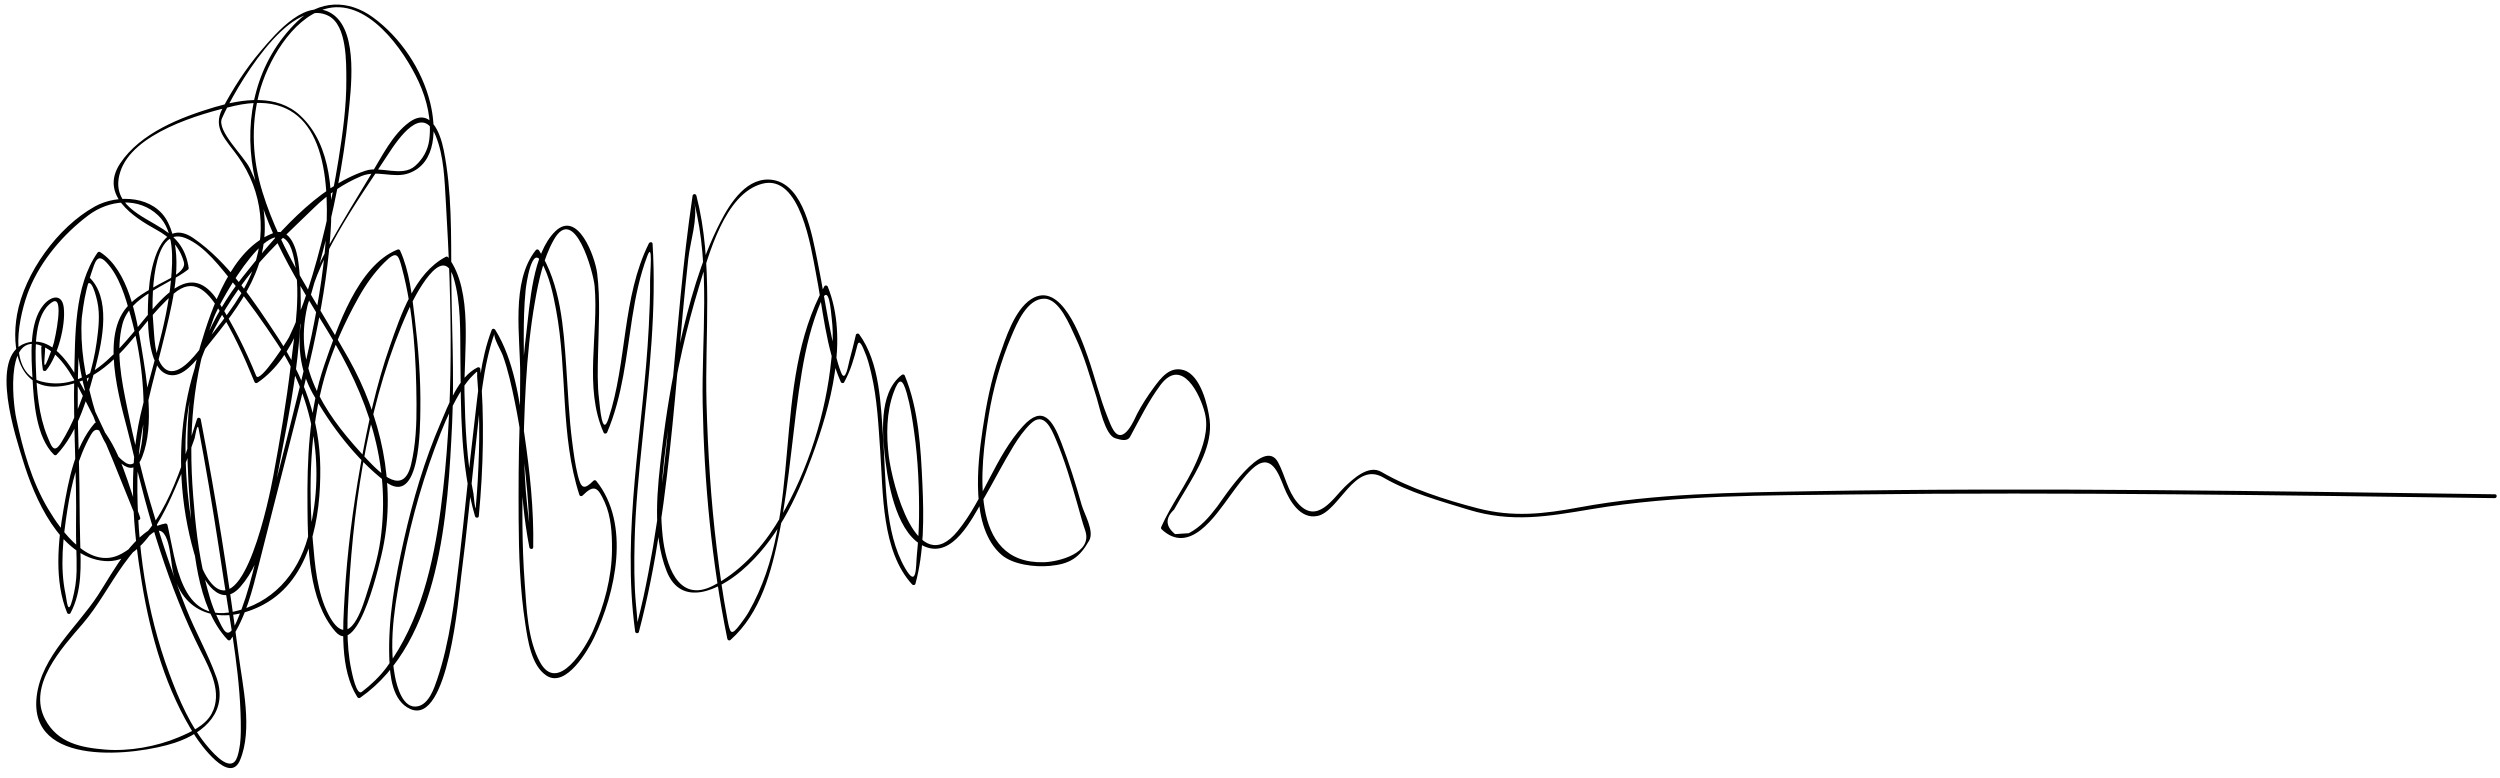 <?xml version="1.0" encoding="utf-8"?>
<!-- Generator: Adobe Illustrator 15.0.0, SVG Export Plug-In . SVG Version: 6.00 Build 0)  -->
<!DOCTYPE svg PUBLIC "-//W3C//DTD SVG 1.1//EN" "http://www.w3.org/Graphics/SVG/1.1/DTD/svg11.dtd">
<svg version="1.1" id="Layer_1" xmlns="http://www.w3.org/2000/svg" xmlns:xlink="http://www.w3.org/1999/xlink" x="0px" y="0px"
	 width="482px" height="150px" viewBox="0 0 482 150" enable-background="new 0 0 482 150" xml:space="preserve">
<g>
	<g>
		<path d="M7.957,66.964c0.011,1.452,0.083,2.83,0.296,4.272c0.05,0.343,0.478,0.388,0.673,0.149
			c2.197-2.689,3.773-8.647,3.366-12.097c-0.32-2.711-2.435-2.253-3.897-0.501C5.496,62.261,6.049,68.869,6.27,72.995
			c0.236,4.418,0.699,11.295,4.105,14.645c0.133,0.131,0.376,0.199,0.526,0.043c4.181-4.364,6.116-11.445,7.569-17.112
			c1.289-5.03,3.022-13.206-1.407-17.257c-0.194-0.178-0.536-0.181-0.635,0.112c-3.354,9.959-1.092,22.178,3.561,31.37
			c1.385,2.736,5.394,8.547,7.45,3.237c2.385-6.158,0.879-14.7-0.149-20.965c-0.96-5.852-2.5-14.938-7.966-18.455
			c-0.171-0.11-0.399-0.08-0.52,0.092c-4.533,6.459-4.303,16.17-4.486,23.681c-0.235,9.633,0.511,19.257,0.341,28.886
			c-0.052,2.956,0.169,5.909,0.109,8.867c-0.037,1.854-0.321,3.634-0.795,5.431c-0.901,3.417-1.086,0.151-1.333-0.997
			c-1.136-5.264-0.464-11.027,0.35-16.289c0.763-4.932,2.043-10.084,4.531-14.455c1.725-3.03,3.328,1.888,4.152,3.599
			c1.53,3.175,2.539,6.622,3.688,9.945c0.119,0.345,1.918,3.027,1.11,1.046c-0.326-0.799-0.643-1.601-0.962-2.402
			c-0.779-1.955-1.56-3.908-2.355-5.856c-1.962-4.804-4.062-9.554-6.5-14.136c-2.193-4.121-6.037-11.859-11.794-9.832
			c-7.099,2.5-1.74,18.3-0.431,22.589c2.158,7.072,7.084,18.748,15.812,19.39c7.642,0.562,12.095-10.663,14.444-16.156
			c1.051-2.457,1.952-4.978,2.835-7.499c0.11-0.314,0.507-3.255,0.778-1.85c0.334,1.732,0.646,3.469,0.96,5.204
			c1.423,7.87,2.648,15.775,3.846,23.682c1.466,9.675,3.417,19.613,3.324,29.443c-0.016,1.631-0.158,3.284-0.653,4.844
			c-1.085,3.416-4.441-0.404-5.515-1.633c-3.559-4.073-5.766-9.362-7.63-14.375c-4.394-11.812-6.29-24.855-6.14-37.42
			c0.118-9.924,3.224-19.14,5.491-28.694c1.531-6.45,3.5-14.543,0.402-20.835c-2.535-5.148-9.651-5.549-14.116-3.064
			c-7.113,3.959-13.554,12.814-14.978,20.82c-1.178,6.62,0.288,14.916,8.6,13.804c7.396-0.989,11.816-6.759,16.198-12.104
			c1.67-2.037,3.407-4.003,5.407-5.721c3.798-3.262,6.394-0.551,8.571,2.855c2.825,4.42,5.03,9.333,7.007,14.181
			c0.099,0.242,0.391,0.251,0.578,0.125c7.431-5.061,9.994-15.609,12.213-23.841c2.445-9.069,4.34-18.349,5.286-27.698
			c0.499-4.931,1.953-15.706-2.791-19.344C59.334-0.96,53.161,6.438,50.282,9.829c-2.87,3.379-5.313,7.167-7.382,11.081
			c-2.022,3.827,0.676,6.014,3.014,9.306c4.78,6.73,5.665,15.178,2.471,22.704c-2.193,5.168-6.25,9.928-9.751,14.286
			c-1.185,1.474-4.597,6.001-7.014,3.729c-1.92-1.806-1.852-6.426-2.087-8.946c-0.329-3.522-0.455-18.813,6.24-16.082
			c3.79,1.546,6.832,5.78,9.35,8.836c2.998,3.639,5.715,7.518,8.312,11.449c7.299,11.046,9.434,24.599,5.918,37.417
			c-1.982,7.225-6.946,12.767-14.415,14.344c-10.217,2.156-11.014-9.817-12.644-16.711c-0.046-0.196-0.224-0.342-0.432-0.303
			c-5.973,1.125-10.014,9.293-12.99,13.838c-4.053,6.188-10.845,11.729-11.789,19.412c-1.712,13.936,19.156,11.481,26.619,9.021
			c5.87-1.937,10.358-6.141,8.007-12.681c-1.622-4.511-4.03-8.709-5.803-13.172c-2.684-6.755-4.953-13.672-6.982-20.649
			c-1.745-5.998-3.181-12.082-4.429-18.201c-1.042-5.108-2.215-10.841-0.89-16c1.38-5.37,8.646-7.444,12.642-10.522
			c0.105-0.081,0.145-0.223,0.126-0.35c-0.506-3.392-2.054-5.57-4.903-7.431c-4.09-2.672-10.22-4.726-8.316-10.965
			c2.3-7.538,15.312-11.301,22.028-12.826c29.484-6.695,14.223,47.474,11.264,59.6c-1.723,7.058-3.543,14.096-5.415,21.115
			c-1.671,6.271-2.792,12.687-5.39,18.669c-1.762,4.057-2.525,1.732-3.813-0.951c-1.064-2.218-1.691-4.642-2.279-7.019
			c-1.323-5.35-1.897-10.896-2.318-16.378c-0.906-11.798-0.168-23.038,4.005-34.232c1.184-3.175,12.393-23.438,15.263-12.172
			c1.707,6.699,0.366,14.593-0.432,21.334c-0.851,7.185-2.066,14.326-3.384,21.438c-0.779,4.204-5.648,27.976-11.954,20.611
			c-2.717-3.173-3.287-8.521-3.914-12.485c-0.728-4.599-1.051-9.298-1.05-13.951c0.001-12.924,5.162-24.34,13.258-34.192
			c3.483-4.238,7.556-7.842,11.455-11.671c2.669-2.621,5.738-4.735,9.192-6.172c3.017-1.255,6.206,0.495,9.125-0.545
			c5.498-1.959,5.293-8.916,4.15-13.584C81.374,13.407,77.23,7.231,71.904,3.343c-4.753-3.47-10.338-3.335-14.58,0.783
			c-7.859,7.631-10.353,18.4-8.472,28.909c2.01,11.229,8.568,21.359,14.401,30.933c7.591,12.461,12.153,25.207,10.116,40.022
			c-0.523,3.81-1.72,7.521-2.888,11.175c-1.041,3.254-3.512,10.221-7.117,3.373c-2.24-4.254-2.658-9.646-3.056-14.348
			c-0.865-10.236-0.566-21.558,2.268-31.498c1.528-5.359,3.875-10.565,6.593-15.415c1.355-2.419,2.962-4.693,4.926-6.656
			c2.426-2.425,2.705-1.541,3.408,1.087c2.238,8.375,2.748,17.511,2.801,26.133c0.024,3.901-0.134,7.896-1.046,11.704
			c-1.457,6.079-5.727,1.948-8.479-0.97C63.611,80.974,57.21,72.312,58.83,61.333c1.646-11.155,9.877-22.16,15.939-31.499
			c2.081-3.205,6.661-9.881,9.226-3.663c1.62,3.927,1.716,8.68,1.967,12.855c1.174,19.464,1.598,39.71-0.983,59.041
			c-1.412,10.569-3.95,21.817-10.403,30.54c-1.359,1.838-3.01,3.399-4.814,4.786c-1.026,0.789-1.871-3.521-2.021-4.226
			c-1.077-5.035-0.767-10.411-0.476-15.514c1.02-17.871,4.035-37.417,11.432-53.804c1.211-2.684,6.649-13.312,8.752-6.313
			c1.447,4.816,1.262,10.268,1.313,15.232c0.104,10.227-0.034,20.846,2.815,30.749c0.111,0.387,0.697,0.416,0.739-0.029
			c0.889-9.446,1.101-18.923,0.288-28.381c-0.021-0.243-0.324-0.372-0.527-0.272c-3.697,1.806-5.629,7.255-7.141,10.748
			c-3.105,7.174-5.33,14.815-7.049,22.43c-1.693,7.5-3.099,15.24-2.829,22.96c0.115,3.293,0.562,8.177,4.045,9.722
			c7.365,3.266,9.372-22.217,9.772-25.276c1.168-8.926,1.98-17.896,2.982-26.842c0.75-6.692,1.231-13.858,3.476-20.257
			c-0.264,0.751,1.28,3.304,1.604,4.201c1.041,2.879,1.688,5.912,2.308,8.903c1.17,5.646,1.874,11.395,2.385,17.134
			c0.238,2.676,0.379,5.36,0.441,8.046c0.014,0.589,0.721,2.764,0.443,1.341c-0.403-2.062-0.631-4.157-0.855-6.243
			c-0.844-7.851-0.692-15.811-0.635-23.694c0.043-5.998-0.275-12.065,0.311-18.042c0.115-1.177,1.206-8.799,3.046-5.465
			c1.559,2.825,2.244,6.1,2.832,9.239c2.213,11.8,0.761,24.169,4.499,35.702c0.072,0.222,0.421,0.28,0.578,0.124
			c2.289-2.278,2.982-1.633,4.274,1.205c1.28,2.812,1.448,6.151,1.428,9.176c-0.035,5.412-1.523,10.844-3.691,15.768
			c-1.397,3.174-6.778,12.127-10.177,5.965c-2.416-4.379-2.59-10.336-2.955-15.194c-0.563-7.495-0.506-15.043-0.331-22.553
			c0.246-10.555,0.464-21.357,2.301-31.779c0.71-4.029,1.604-8.304,3.627-11.908c3.957-7.047,7.64,6.197,7.879,8.92
			c0.807,9.159-2.132,19.523,1.728,28.223c0.137,0.31,0.565,0.255,0.687-0.03c2.994-7.002,3.671-14.719,4.842-22.171
			c0.631-4.021,1.45-8,2.89-11.814c1.133-3.002,0.527,3.335,0.543,4.725c0.035,2.981-0.098,5.963-0.25,8.939
			c-1,19.587-5.298,39.102-2.623,58.736c0.048,0.354,0.622,0.429,0.717,0.065c3.434-13.075,5.131-26.48,6.474-39.909
			c0.717-7.167,1.312-14.347,1.981-21.519c0.33-3.53,0.691-7.057,1.078-10.581c0.337-3.069,1.886-7.816,1.134-10.748
			c3.187,12.425,1.404,26.049,1.631,38.741c0.271,15.165,1.729,30.476,4.755,45.341c0.055,0.27,0.392,0.414,0.608,0.22
			c5.85-5.225,7.919-13.206,9.409-20.622c2.062-10.266,2.623-20.777,4.354-31.099c0.779-4.645,1.871-9.249,3.715-13.593
			c1.554-3.662,1.87,1.956,2.059,3.502c0.39,3.195,0.081,6.475-0.317,9.652c-1.289,10.297-5.02,21.379-10.604,30.172
			c-2.939,4.63-7.128,9.083-12.056,11.566c-6.849,3.451-9.062-4.515-9.617-9.417c-0.891-7.862,0.345-16.101,1.489-23.887
			c1.207-8.205,3.06-16.354,5.47-24.286c1.866-6.137,4.98-18.043,12.211-19.948c7.395-1.948,9.435,12.558,10.321,17.036
			c1.389,7.017,1.921,14.583,4.838,21.19c0.105,0.238,0.505,0.303,0.643,0.054c1.246-2.262,1.924-4.607,2.54-7.114
			c0.391-1.594,1.264,0.883,1.335,1.036c0.643,1.396,1.006,2.912,1.358,4.4c1.149,4.857,1.368,9.957,1.72,14.917
			c0.58,8.166,0.232,19.254,6.15,25.732c0.174,0.19,0.557,0.173,0.635-0.111c1.681-6.145,1.638-12.85,1.351-19.164
			c-0.315-6.948-0.713-14.487-3.404-20.998c-0.096-0.232-0.396-0.264-0.578-0.125c-4.614,3.534-3.73,11.859-3.109,16.857
			c0.602,4.843,2.348,14.153,7.67,16.289c5.293,2.124,8.932-5.312,11.025-8.893c2.053-3.514,3.883-7.149,6.013-10.619
			c0.926-1.508,1.949-2.961,3.22-4.198c2.58-2.511,4.003,0.927,4.869,2.956c1.759,4.122,3.02,8.485,4.251,12.788
			c0.46,1.606,0.865,3.22,1.419,4.799c1.538,4.381-5.126,6.067-7.988,6.14c-14.603,0.367-12.214-18.5-10.626-28.203
			c0.87-5.315,2.31-10.467,4.413-15.42c1.025-2.415,3-7.217,6.33-7.188c2.927,0.025,4.935,5.211,5.941,7.321
			c1.798,3.769,2.865,7.778,4.137,11.738c0.504,1.567,1.617,7.301,3.627,7.858c0.858,0.238,2.26,0.75,2.838-0.31
			c1.842-3.377,3.49-6.773,5.786-9.888c4.203-5.702,7.777,1.87,8.635,5.379c0.771,3.152-0.396,6.458-1.622,9.31
			c-1.893,4.406-4.893,8.249-6.826,12.647c-0.048,0.111-0.024,0.286,0.065,0.371c5.384,5.123,10.32-2.464,13.321-6.557
			c1.286-1.754,2.548-3.531,4.139-5.026c3.668-3.45,5.117,0.866,6.173,3.514c1.057,2.649,3.153,6.2,6.432,5.533
			c4.208-0.855,7.133-10.663,12.726-7.406c4.927,2.869,11.007,4.542,16.431,6.203c8.271,2.533,15.295,1.299,23.6-0.099
			c16.628-2.798,33.823-2.648,50.623-2.848c41.191-0.489,82.404,0.168,123.591,0.712c0.479,0.007,0.551-0.736,0.07-0.742
			c-43.873-0.58-87.791-1.365-131.667-0.595c-14.926,0.262-30.147,0.386-44.876,3.114c-6.866,1.272-12.742,1.959-19.618,0.174
			c-6.16-1.599-13.039-3.802-18.552-7.013c-2.498-1.454-5.481,1.381-7.118,2.95c-2.105,2.019-5.309,7.428-9.068,2.966
			c-1.93-2.29-2.353-5.22-3.731-7.774c-2.777-5.145-10.656,7.135-11.738,8.557c-1.526,2.006-3.196,3.956-5.469,5.123
			c-0.879,0.059-1.758,0.118-2.637,0.177c-1.864-1.504-1.931-3.081-0.2-4.729c0.691-1.279,1.462-2.521,2.205-3.771
			c2.324-3.915,5.241-8.737,4.656-13.51c-0.344-2.808-1.743-8.648-5.003-9.609c-2.675-0.789-4.351,1.437-5.796,3.396
			c-1.163,1.578-2.314,3.36-3.22,5.099c-0.323,0.62-2.589,6.357-4.604,2.953c-0.435-0.735-0.731-1.572-1.051-2.36
			c-1.549-3.826-2.482-7.864-3.854-11.75c-1.274-3.608-5.155-14.727-10.894-11.011c-3.24,2.098-4.95,7.646-6.119,10.973
			c-1.598,4.549-2.528,9.368-3.23,14.125c-1.021,6.915-2.395,18.864,3.58,24.136c2.24,1.976,6.543,2.452,9.344,2.191
			c3.867-0.36,5.714-1.533,7.618-4.891c1.045-1.845-0.963-5.134-1.456-6.889c-1.138-4.058-2.426-8.084-3.927-12.021
			c-1.635-4.287-3.552-7.361-7.391-3.142c-5.312,5.84-7.557,14.024-12.539,20.169c-7.906,9.749-12.658-9.043-13.317-14.352
			c-0.504-4.053-0.486-8.47,0.935-12.345c1.059-2.888,1.709-2.679,2.517,0.142c0.701,2.448,1.079,4.994,1.434,7.511
			c0.774,5.49,1,11.067,0.939,16.606c-0.026,2.351-0.178,4.697-0.412,7.036c-0.235,2.36,0.042,6.577-2.238,2.663
			c-4.148-7.123-3.69-17.288-4.27-25.242c-0.475-6.523-0.623-14.396-4.618-19.916c-0.153-0.212-0.572-0.156-0.635,0.112
			c-0.388,1.651-0.786,3.292-1.238,4.926c-0.196,0.706-0.78,4.479-1.612,2.348c-0.83-2.124-1.294-4.408-1.771-6.631
			c-1.081-5.042-1.81-10.154-2.855-15.204c-0.95-4.59-2.533-14.243-8.422-15.279c-4.961-0.874-8.301,4.327-10.238,8.114
			c-3.814,7.458-6.066,15.718-7.89,23.861c-1.475,6.588-2.575,13.209-3.363,19.912c-0.885,7.52-1.945,16.256,0.889,23.493
			c2.828,7.222,10.179,3.591,14.431-0.031c6.745-5.745,10.578-13.818,13.575-21.965c3.621-9.841,7.178-22.65,3.063-32.849
			c-0.099-0.245-0.509-0.297-0.643-0.054c-10.531,19.129-3.708,43.687-14.563,62.743c-0.468,0.821-1.027,1.582-1.591,2.338
			c-1.909,2.56-2.02,1.826-2.571-1.047c-0.855-4.459-1.474-8.961-2.025-13.466c-1.129-9.235-1.705-18.573-1.969-27.871
			c-0.378-13.306,1.394-27.115-1.954-40.166c-0.104-0.407-0.675-0.397-0.739,0.03c-3.807,25.696-3.982,51.87-9.462,77.324
			c-0.359,1.63-0.746,3.252-1.159,4.868c0.026-0.106-0.273-3.195-0.294-3.413c-0.372-4.018-0.354-8.064-0.261-12.093
			c0.152-6.574,0.831-13.137,1.503-19.674c1.292-12.564,2.745-25.122,1.962-37.77c-0.025-0.413-0.573-0.354-0.717-0.064
			c-5.191,10.445-4.164,22.841-7.791,33.795c-1.231,3.719-1.654-2.529-1.804-3.72c-0.367-2.909-0.264-5.89-0.2-8.815
			c0.113-5.166,0.465-10.333-0.17-15.478c-0.39-3.16-3.728-12.377-8.108-8.084c-4.344,4.257-4.856,13.89-5.547,19.55
			c-1.441,11.803-1.543,24-1.487,35.868c0.032,6.745,0.253,13.548,1.284,20.224c0.486,3.147,1.144,8.097,4.119,10.008
			c3.766,2.418,8.025-5.029,9.116-7.296c4.201-8.73,7.117-21.995,0.444-30.265c-0.12-0.149-0.384-0.185-0.526-0.043
			c-1.819,1.813-2.388,1.553-3.021-1.005c-0.533-2.152-0.821-4.366-1.101-6.562c-0.606-4.758-0.803-9.57-1.134-14.353
			c-0.525-7.578-1.053-15.883-5.238-22.465c-0.153-0.24-0.454-0.291-0.643-0.054c-4.876,6.115-2.953,16.778-3.001,24.032
			c-0.075,11.091-0.364,22.336,1.774,33.272c0.078,0.401,0.73,0.403,0.739-0.029c0.135-7.251-0.641-14.521-1.687-21.687
			c-0.97-6.645-2.005-14.412-5.632-20.235c-0.165-0.264-0.562-0.295-0.687,0.031c-2.156,5.605-2.625,11.966-3.337,17.874
			c-1.072,8.886-1.874,17.802-2.937,26.688c-0.91,7.614-1.769,15.507-4.237,22.804c-0.607,1.795-1.61,4.746-3.746,5.189
			c-2.894,0.601-4.042-3.91-4.402-5.831c-1.346-7.188,0.238-15.178,1.623-22.237c1.649-8.405,4.048-16.73,7.217-24.69
			c1.175-2.952,2.516-5.862,4.214-8.553c0.603-0.955,1.298-1.853,2.119-2.63c1.005-0.953,0.585-0.668,0.707,0.749
			c0.253,2.943,0.324,5.899,0.368,8.852c0.053,3.584-0.086,7.17-0.276,10.749c-0.092,1.724-0.236,3.444-0.38,5.164
			c-0.098,1.169-0.447-2.576-0.453-2.602c-1.306-6.331-1.593-13.028-1.73-19.479c-0.163-7.625,1.803-19.563-3.145-26.066
			c-0.098-0.128-0.303-0.17-0.445-0.096c-6.022,3.141-8.7,11.26-10.787,17.215c-2.616,7.468-4.302,15.26-5.677,23.041
			c-1.465,8.289-2.563,16.663-3.043,25.069c-0.346,6.069-0.992,14.161,2.433,19.552c0.137,0.215,0.364,0.274,0.578,0.124
			c15.49-10.806,16.899-35.871,17.704-52.836c0.45-9.5-0.096-18.951-0.155-28.444c-0.05-8.069,0.124-16.333-1.462-24.282
			c-0.686-3.438-2.57-8.344-6.645-5.381c-3.209,2.333-5.339,6.68-7.333,9.986c-2.669,4.424-5.383,8.837-7.913,13.342
			c-4.909,8.739-8.594,19.544-3.357,28.992c3.4,6.134,8.361,12.618,13.923,16.916c6.865,5.305,6.771-10.727,6.819-13.824
			c0.092-5.898-0.375-11.819-1.085-17.669c-0.521-4.286-1.008-9.039-2.826-13.015c-0.088-0.193-0.311-0.252-0.497-0.177
			c-7.683,3.108-11.634,15.13-14.093,22.222c-3.009,8.678-3.346,18.346-3.26,27.438c0.072,7.573,0.097,17.93,5.382,23.998
			c4.568,5.245,8.805-14.345,9.146-15.97c2.634-12.535-0.415-25.637-6.585-36.648c-5.934-10.589-13.019-20.417-16.63-32.152
			c-1.912-6.211-2.258-12.736-0.632-19.039c1.538-5.965,6.234-14.245,12.508-16.185c8.237-2.546,15.448,7.874,18.276,14.041
			c1.586,3.458,2.497,7.355,2.008,11.156c-0.255,1.986-1.243,3.71-2.729,5.02c-2.505,2.208-6.643-0.038-9.51,0.901
			c-9.504,3.113-17.698,12.875-23.774,20.541c-12.204,15.396-14.66,36.345-8.805,54.898c1.079,3.419,4.521,9.218,8.396,4.808
			c4.75-5.407,5.695-13.796,6.98-20.656c2.511-13.398,5.906-28.139,4.236-41.813c-0.296-2.427-1.489-7.037-4.937-5.714
			c-7.98,3.062-11.829,14.432-13.992,21.743c-2.918,9.859-2.805,20.012-2.026,30.161c0.631,8.223,1.247,20.078,7.284,26.473
			c0.162,0.172,0.45,0.181,0.59-0.027c2.945-4.348,4.205-9.555,5.466-14.586c1.771-7.064,3.581-14.117,5.385-21.174
			c3.48-13.609,7.217-27.495,8.323-41.541c0.621-7.89,0.469-17.968-5.784-23.762c-4.506-4.175-11.142-3.185-16.477-1.598
			c-6.474,1.926-14.314,4.967-18.205,10.841c-4.035,6.092,2.479,10.333,7.062,12.849c2.587,1.421,4.426,3.299,5.221,6.225
			c0.51,1.876-3.562,3.514-4.83,4.245c-2.217,1.279-4.461,2.428-6.163,4.388c-5.521,6.356-0.666,20.037,0.886,26.766
			c3.098,13.433,7.18,27.351,13.417,39.686c1.775,3.511,4.167,7.966,2.044,11.929c-1.241,2.316-4.062,3.581-6.367,4.558
			c-4.211,1.784-9.561,2.752-14.138,2.379c-4.671-0.381-9.141-1.249-11.576-5.782c-3.533-6.58,3.228-13.847,7.213-18.479
			c2.995-3.481,5.192-7.705,7.874-11.432c1.56-2.167,3.289-4.216,5.37-5.9c3.543-2.867,3.647,5.109,4.139,7.252
			c2.059,8.975,10.244,10.285,17.511,6.358c9.16-4.95,11.01-16.948,10.911-26.355c-0.099-9.321-3.205-17.594-8.265-25.252
			c-4.438-6.717-9.443-14.371-16.177-19.005c-5.743-3.953-7.88,3.939-8.45,8.341c-0.464,3.58-1.45,18.643,4.72,18.064
			c2.569-0.241,4.932-3.78,6.37-5.57c3.056-3.803,6.39-7.926,8.524-12.32c2.182-4.492,3.011-8.881,2.375-13.846
			c-0.362-2.827-1.472-5.605-2.683-8.154c-1.101-2.315-6.424-7.213-5.376-9.608C45.156,17.421,55.688-0.969,63.378,3.08
			c3.539,1.864,3.375,9.014,3.395,12.277c0.03,5.13-0.686,10.274-1.493,15.329c-1.375,8.6-3.328,17.233-6.024,25.521
			c-0.979,3.009-2.165,5.939-3.524,8.795c-0.239,0.502-5.68,9.08-6.334,7.475c-2.014-4.94-4.408-9.805-7.282-14.302
			c-3.916-6.126-8.018-3.843-12.285,0.983c-5.323,6.021-12.108,16.922-21.884,14.393c-6.892-1.783-4.114-13.335-2.335-17.718
			c2.292-5.648,6.591-10.678,11.42-14.317c3.957-2.982,9.664-3.614,13.479,0.03c3.159,3.018,2.812,8.541,2.455,12.473
			c-0.804,8.843-3.915,17.357-5.88,25.974c-2.398,10.512-1.474,21.854,0.263,32.388c1.685,10.217,4.682,20.83,10.334,29.601
			c0.949,1.473,6.572,9.36,8.589,4.593c2.499-5.905,0.502-14.362-0.288-20.448c-1.967-15.144-4.388-30.288-7.279-45.282
			c-0.068-0.354-0.598-0.427-0.717-0.065c-2.815,8.525-6.095,21.269-14.511,25.957c-6.118,3.408-11.648-4.311-14.241-8.692
			c-3.142-5.311-4.825-11.359-6.094-17.35c-0.75-3.539-2.177-17.85,5.691-13.627c3.612,1.938,5.869,6.88,7.689,10.301
			c3.881,7.291,6.667,15.096,9.824,22.71c0.186,0.448,0.84,0.125,0.674-0.32c-2.285-6.105-3.709-13.218-8.21-18.163
			c-0.174-0.19-0.431-0.157-0.59,0.027c-3.813,4.423-5.009,11.012-5.975,16.592c-1.094,6.314-1.791,13.856,0.7,19.945
			c0.099,0.241,0.511,0.301,0.643,0.054c2.304-4.325,2.004-9.224,1.866-13.991c-0.134-4.636-0.08-9.277-0.203-13.915
			c-0.276-10.381-0.693-20.9,0.806-31.211c0.328-2.254,0.856-4.467,1.606-6.616c0.645-1.848,1.044-3.777,2.808-1.94
			c2.534,2.639,3.719,6.782,4.677,10.197c2.064,7.358,2.993,15.447,2.352,23.068c-0.135,1.604-0.689,7.194-3.396,5.333
			C19.828,86.197,18,78.462,16.914,73.835c-1.298-5.526-1.629-11.356-0.671-16.956c0.807-4.714,2.007-1.104,2.528,1.305
			c0.548,2.533,0.213,5.257-0.135,7.795c-0.654,4.762-2.207,9.437-4.037,13.865c-0.782,1.893-1.707,3.728-2.785,5.469
			c-1.422,2.298-1.885,0.777-2.691-1.189c-1.679-4.096-2.062-8.907-2.207-13.28c-0.12-3.608-0.35-10.331,3.145-12.588
			c2.502-1.616,0.435,7.428,0.334,7.781c-0.313,1.093-0.709,2.16-1.134,3.214c-1.175,2.92-0.549-0.585-0.562-2.215
			C8.696,66.558,7.954,66.484,7.957,66.964L7.957,66.964z"/>
	</g>
</g>
</svg>
